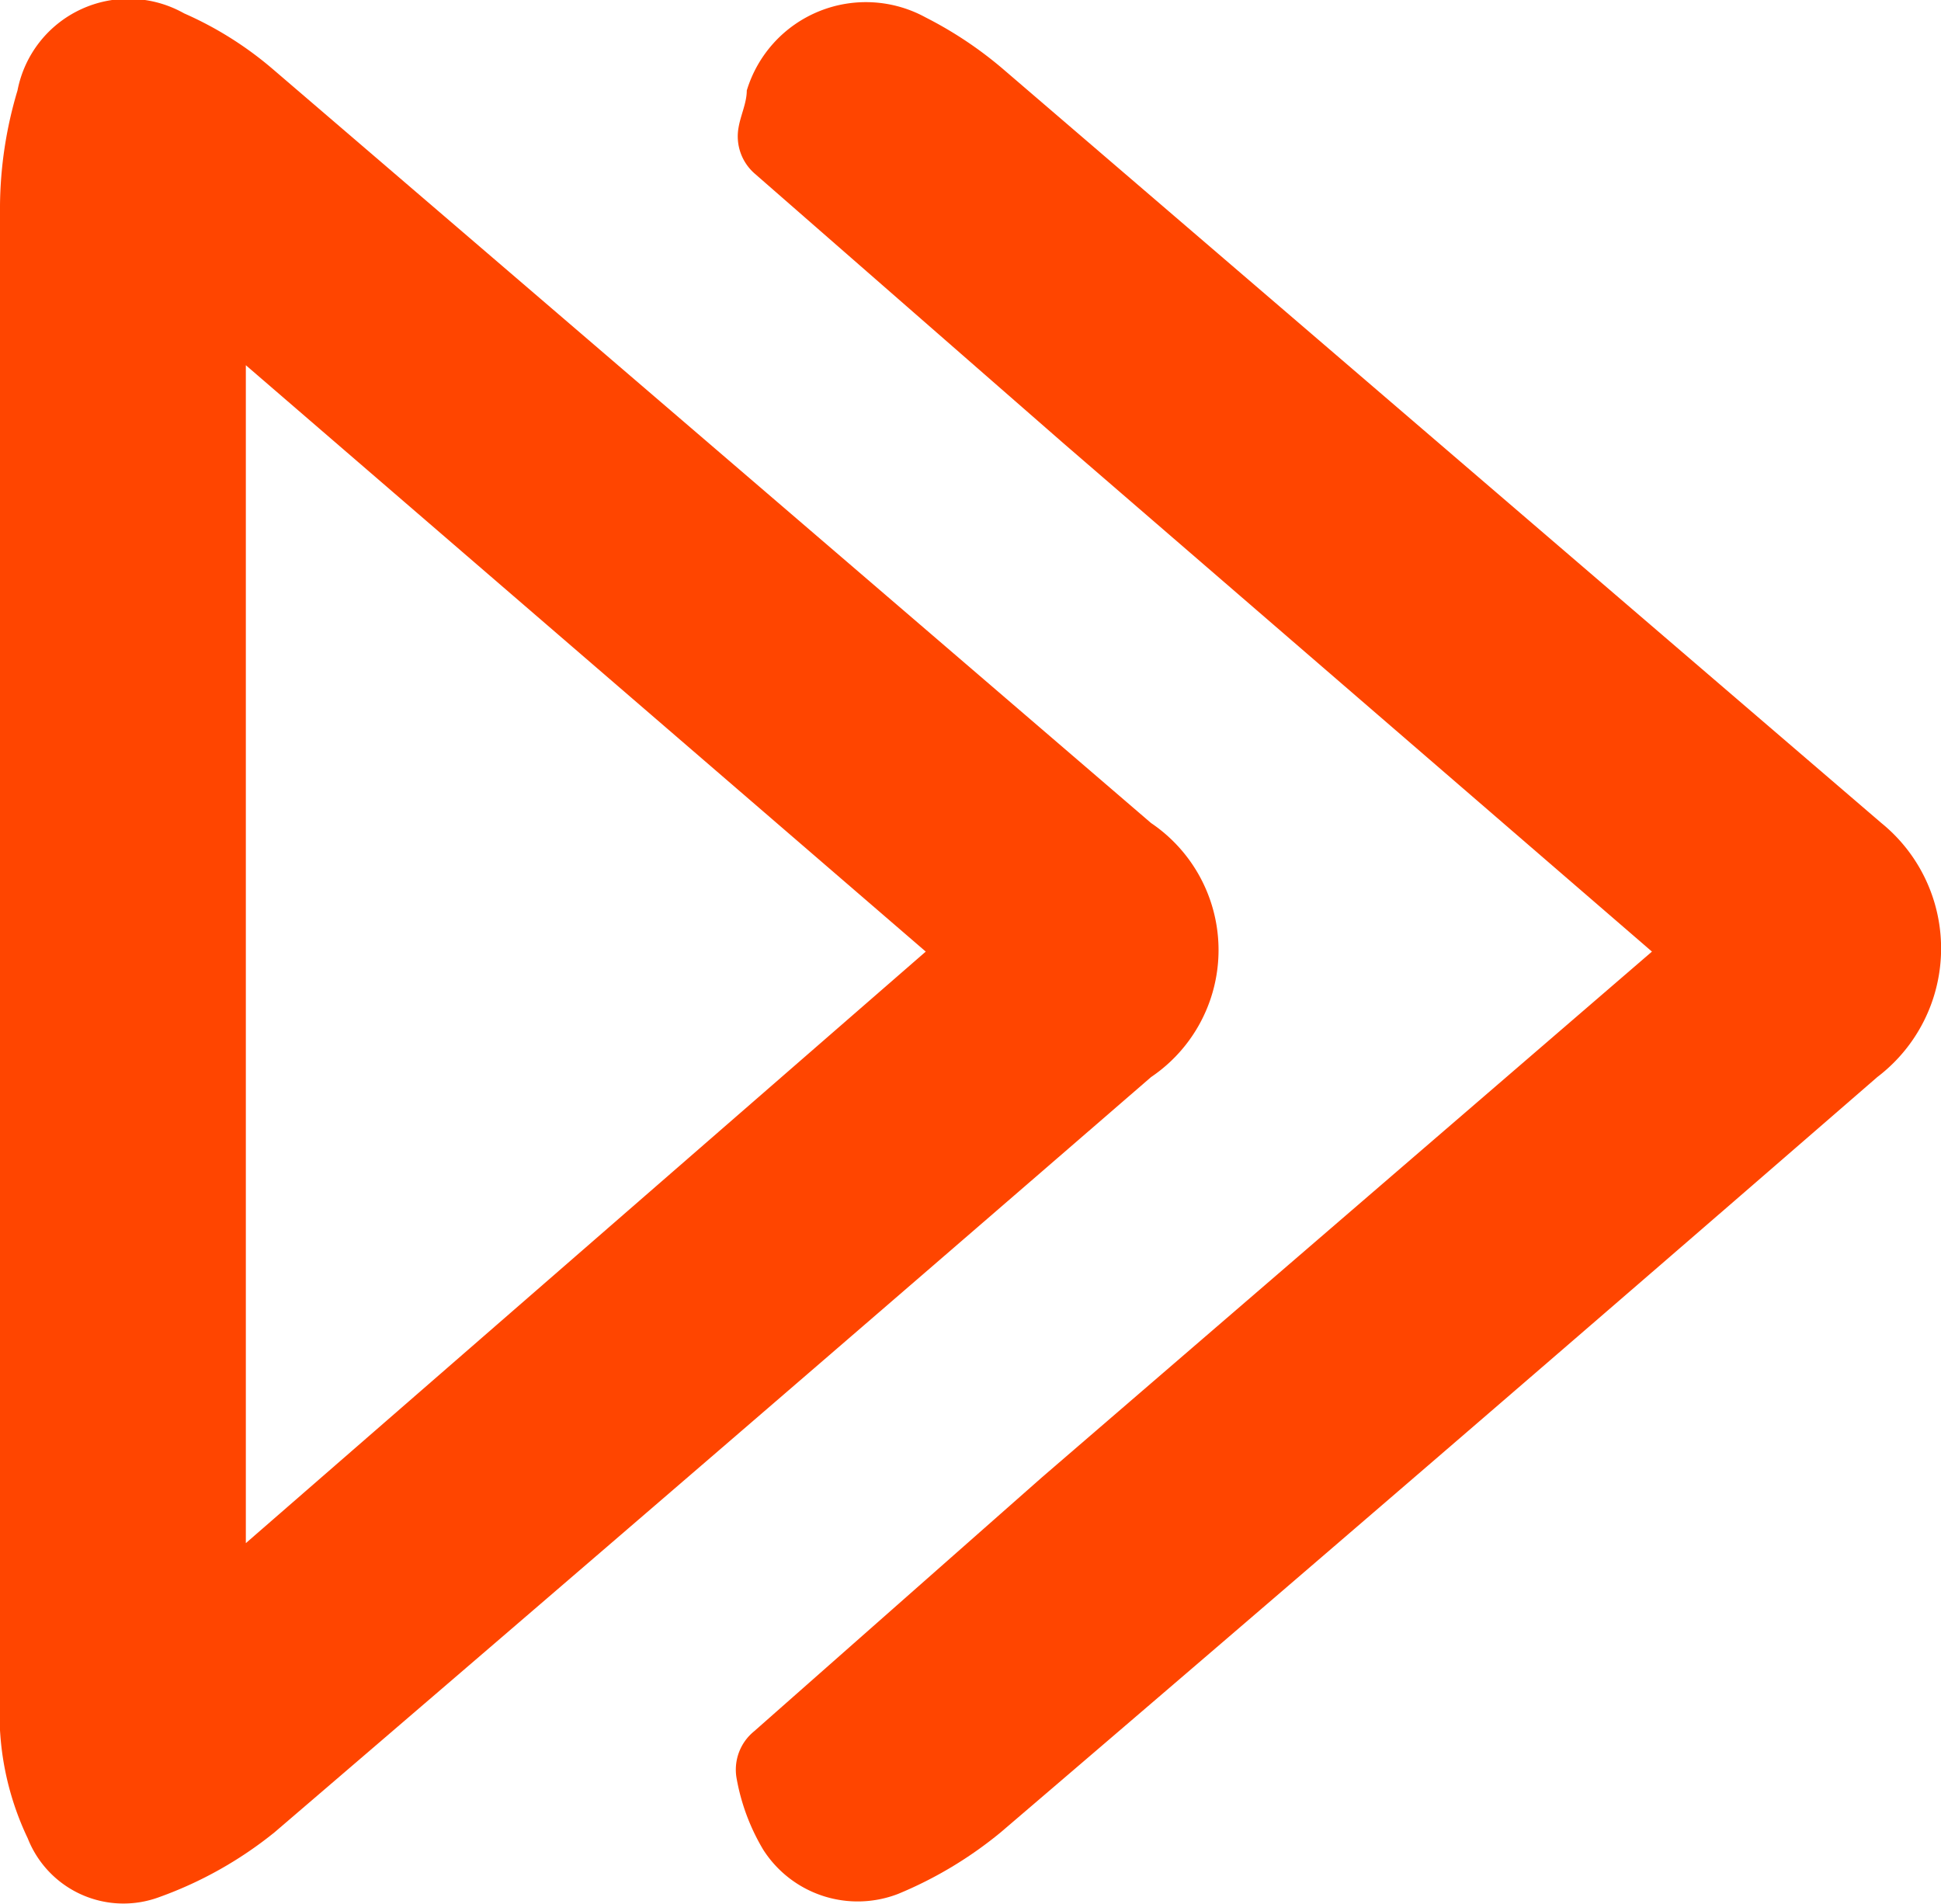 <svg xmlns="http://www.w3.org/2000/svg" viewBox="0 0 18.87 18.51"><defs><style>.cls-1{fill:#ff4500;}</style></defs><title>Asset 1</title><g id="Layer_2" data-name="Layer 2"><g id="Layer_1-2" data-name="Layer 1"><path class="cls-1" d="M11.19,8Q6.93,4.34,2.65.67A3.47,3.47,0,0,0,1.79.13,1.1,1.1,0,0,0,.17.88,4,4,0,0,0,0,2C0,4.43,0,6.83,0,9.24V16.5a2.81,2.81,0,0,0,.27,1.37,1,1,0,0,0,1.28.57,3.85,3.85,0,0,0,1.12-.63q4.27-3.66,8.52-7.34A1.49,1.49,0,0,0,11.19,8ZM2.39,15V3.55L9,9.25Z"/><path class="cls-1" d="M18.29,8,9.75.67A3.82,3.82,0,0,0,9,.17,1.21,1.21,0,0,0,7.26.88c0,.12-.06.24-.08.36a.48.48,0,0,0,.16.45l3,2.62,5.72,4.94-5.93,5.11L7.33,16.83a.48.48,0,0,0-.17.45,2.05,2.05,0,0,0,.26.7,1.09,1.09,0,0,0,1.31.43,3.92,3.92,0,0,0,1-.6q4.28-3.66,8.52-7.34A1.57,1.57,0,0,0,18.29,8Z"/></g></g></svg>
